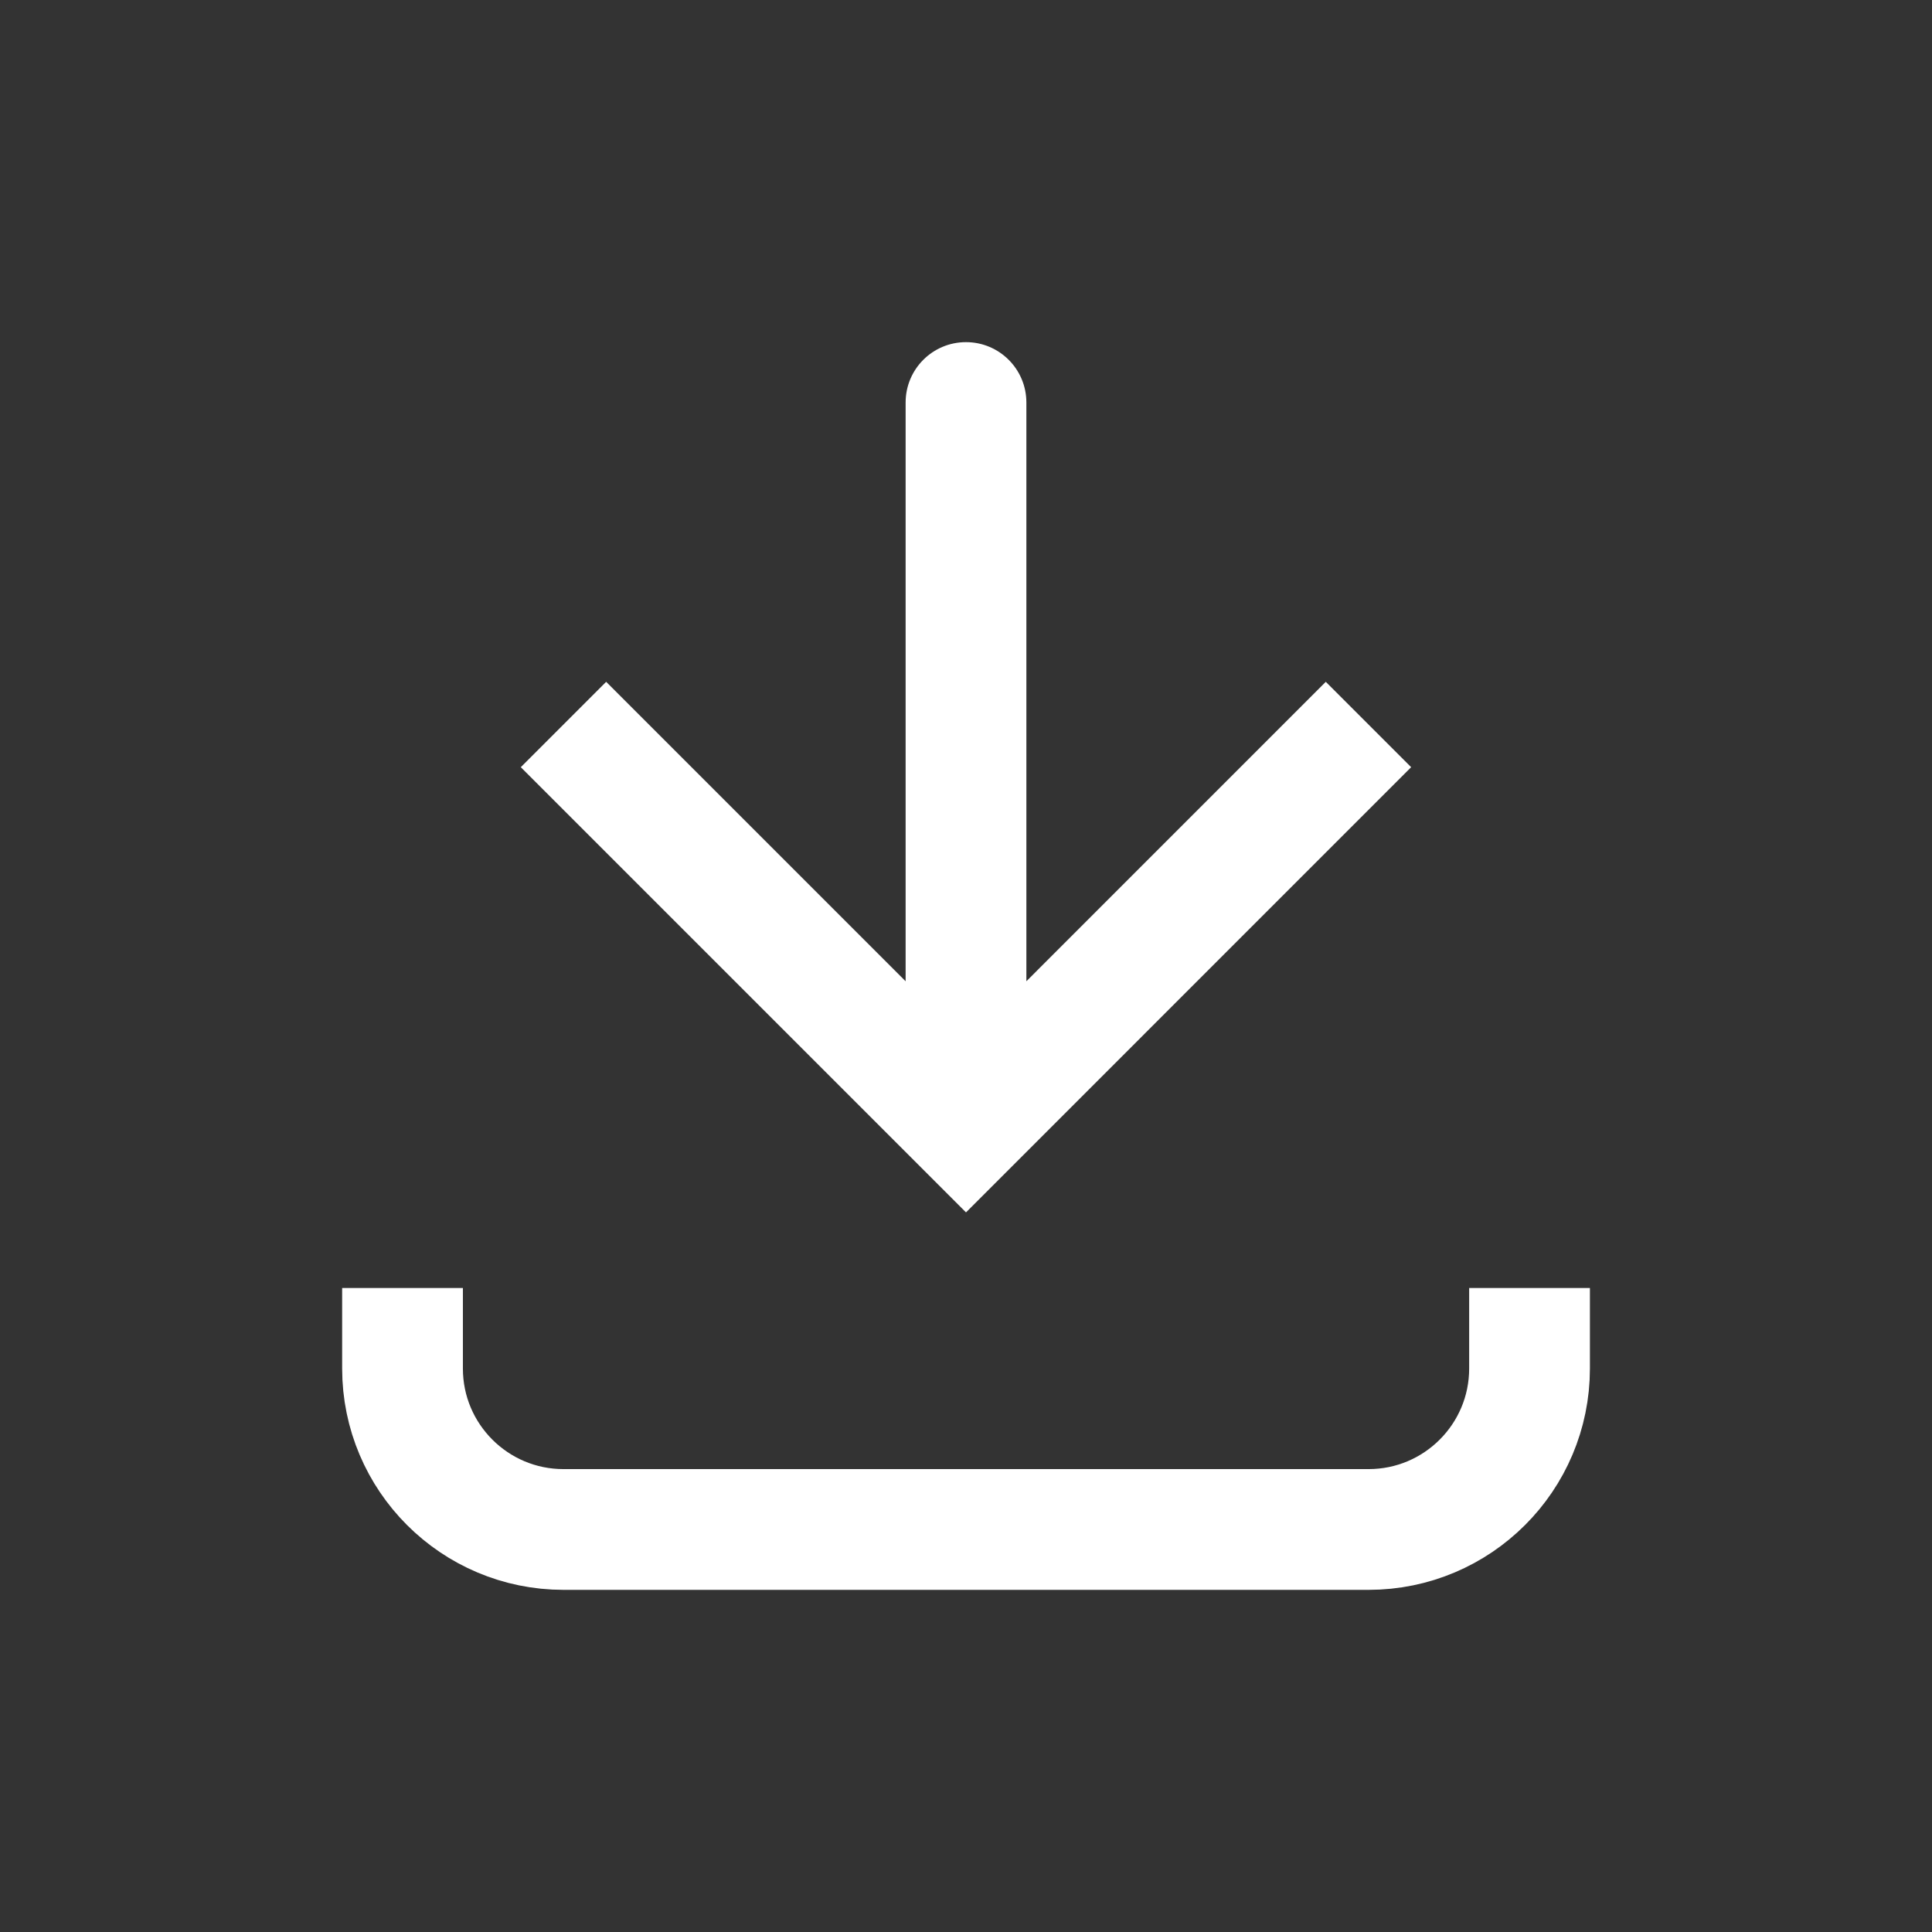 <svg width="24" height="24" viewBox="0 0 32 32" fill="none" xmlns="http://www.w3.org/2000/svg">
<rect x="0" y="0" width="32" height="32" fill="#333333" stroke="none"/>
<path d="M16 18.667L15.293 19.374L16 20.081L16.707 19.374L16 18.667ZM17 6.667C17 6.114 16.552 5.667 16 5.667C15.447 5.667 15 6.114 15 6.667L17 6.667ZM8.626 12.707L15.293 19.374L16.707 17.96L10.04 11.293L8.626 12.707ZM16.707 19.374L23.373 12.707L21.959 11.293L15.293 17.96L16.707 19.374ZM17 18.667L17 6.667L15 6.667L15 18.667L17 18.667Z" fill="white"/>
<path d="M6.667 21.333L6.667 22.667C6.667 24.139 7.861 25.333 9.334 25.333L22.667 25.333C24.14 25.333 25.334 24.139 25.334 22.667V21.333" stroke="white" stroke-width="2"/>
</svg>
